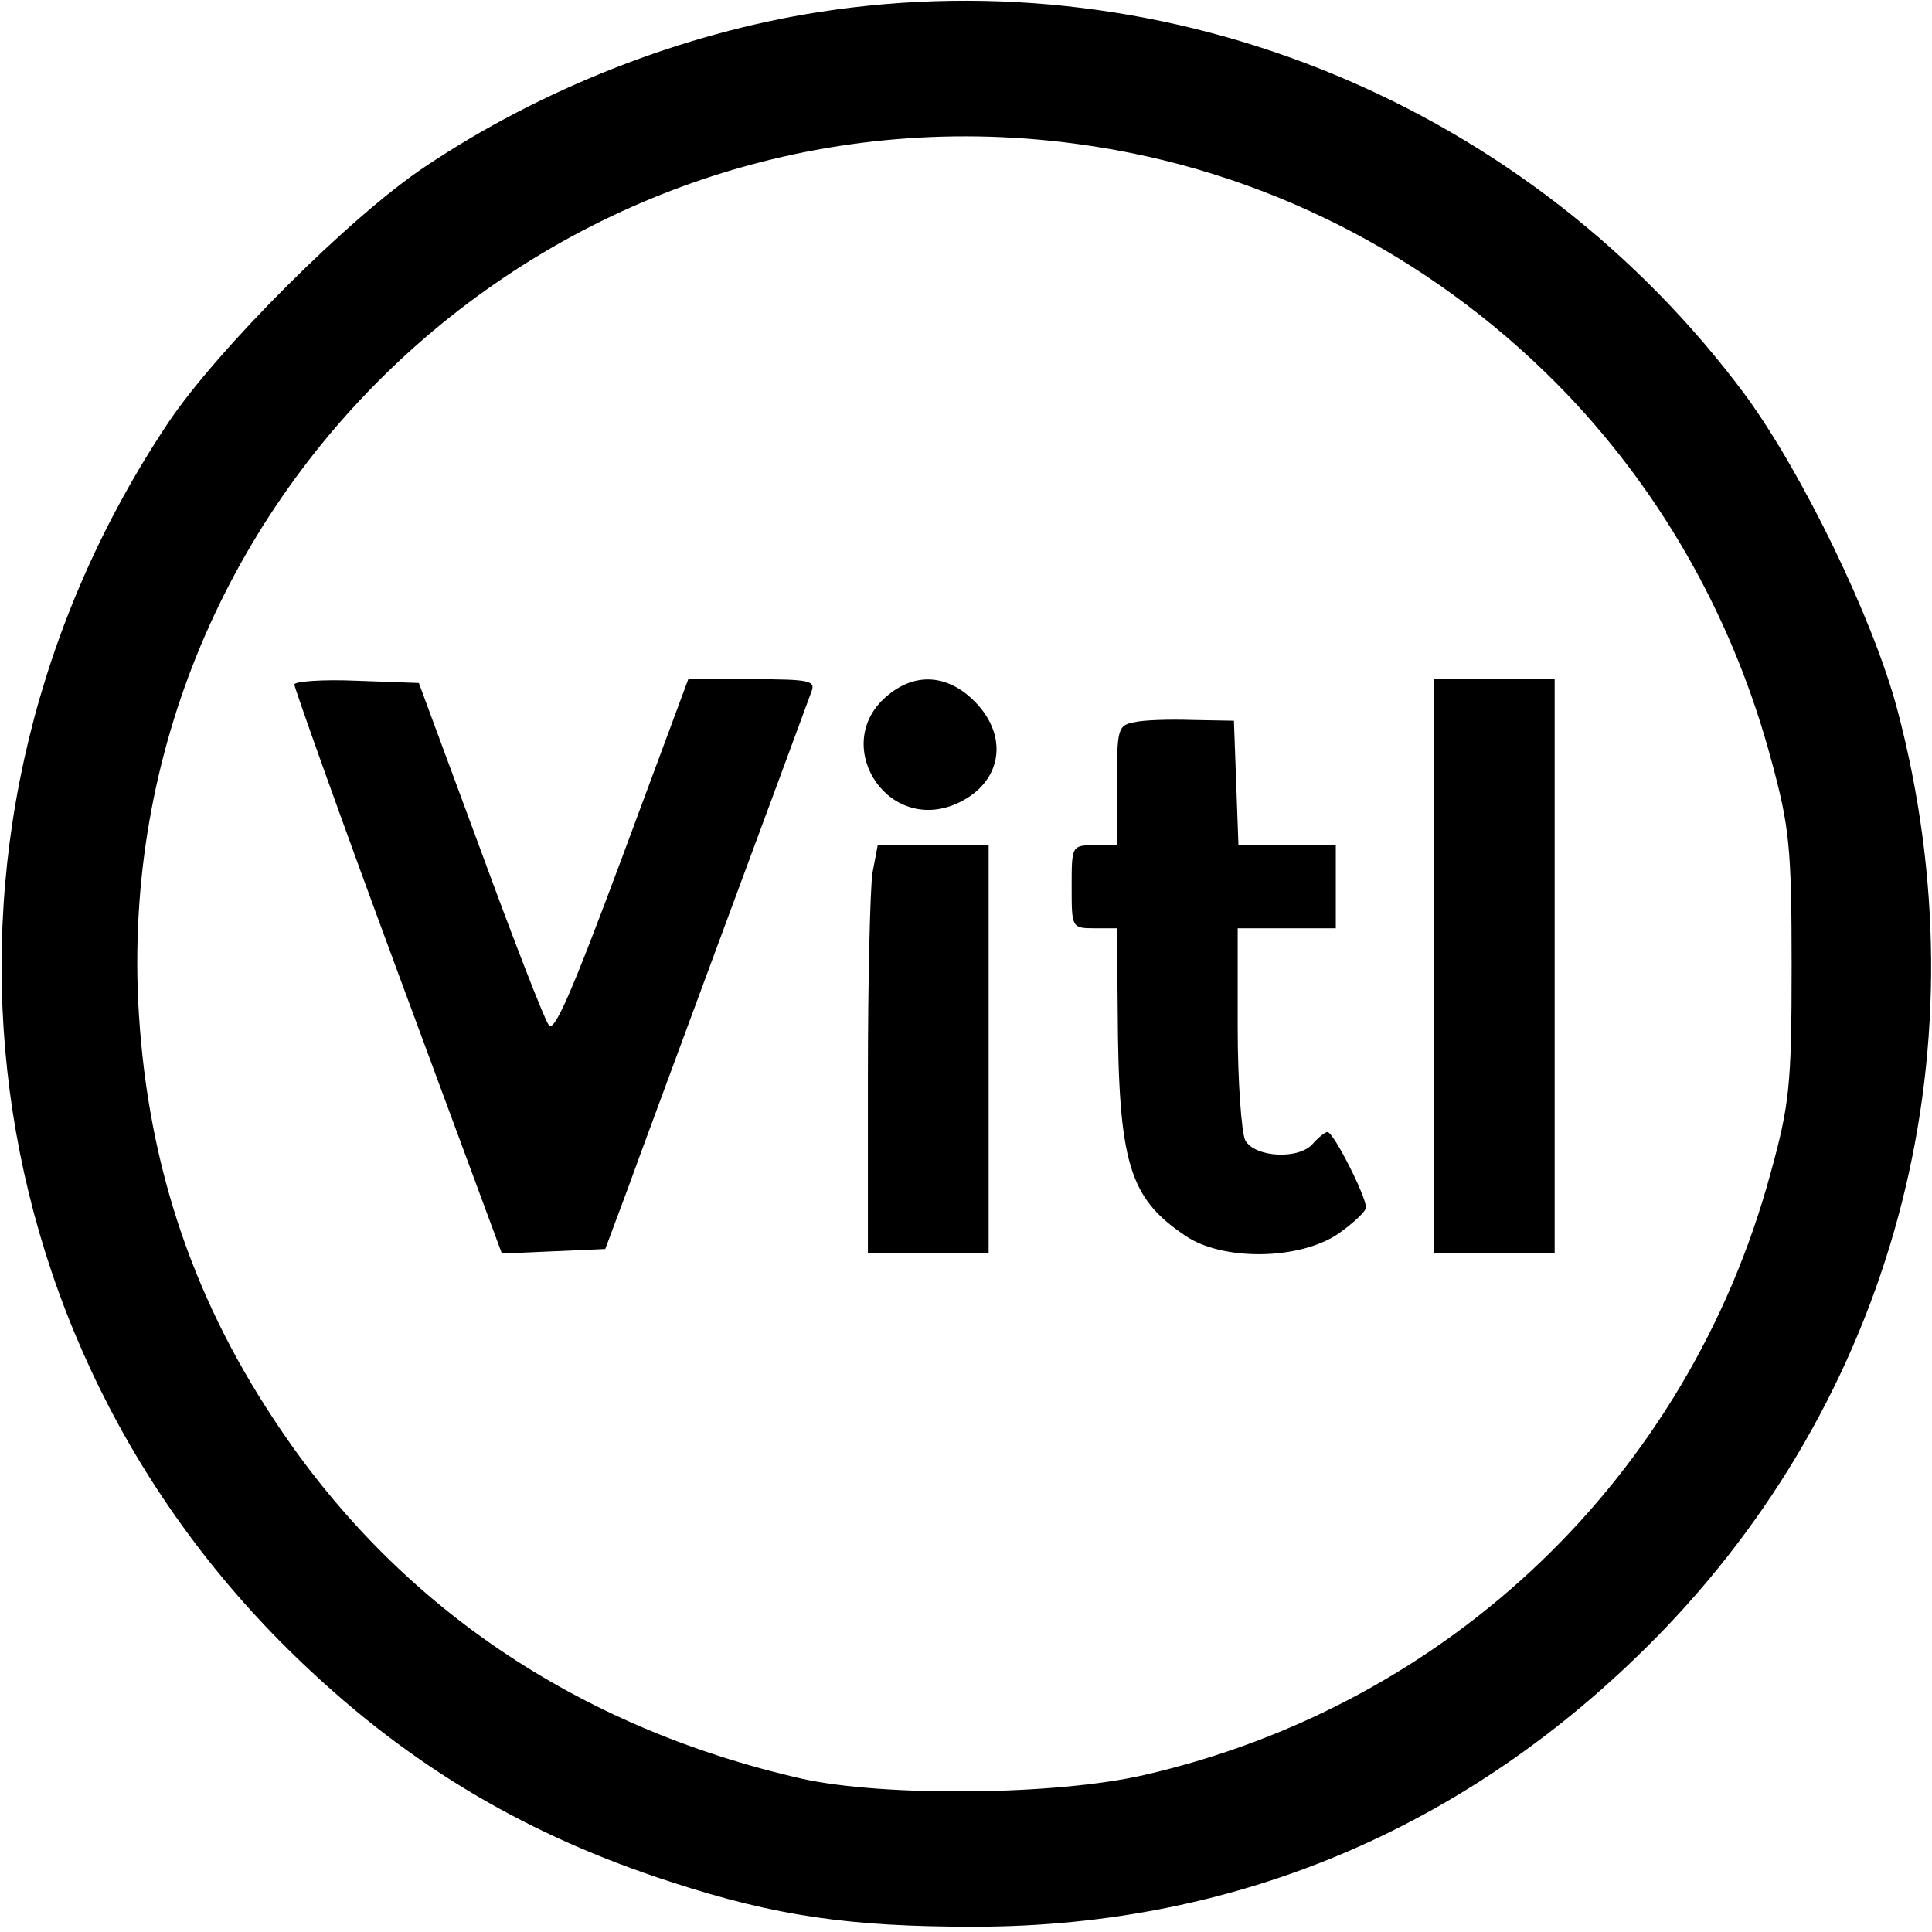 <?xml version="1.0" standalone="no"?>
<!DOCTYPE svg PUBLIC "-//W3C//DTD SVG 20010904//EN"
 "http://www.w3.org/TR/2001/REC-SVG-20010904/DTD/svg10.dtd">
<svg version="1.0" xmlns="http://www.w3.org/2000/svg"
 width="256pt" height="256pt" viewBox="0 0 256 256"
 preserveAspectRatio="xMidYMid meet">

<g transform="translate(0,256) scale(0.1,-0.1)"
fill="#000000" stroke="none">
<path d="M1085 2544 c-180 -28 -367 -101 -522 -205 -99 -66 -275 -242 -340
-339 -352 -527 -277 -1214 180 -1646 143 -136 298 -227 487 -288 138 -45 236
-59 400 -59 354 0 667 136 916 395 310 324 425 776 308 1218 -32 120 -125 312
-201 416 -285 384 -760 581 -1228 508z m371 -179 c237 -38 455 -154 622 -329
128 -135 220 -300 269 -483 24 -88 27 -116 27 -273 0 -159 -3 -184 -28 -275
-109 -401 -425 -704 -830 -797 -117 -27 -344 -29 -453 -5 -299 68 -539 231
-700 476 -112 169 -170 349 -180 556 -31 693 587 1241 1273 1130z"/>
<path d="M390 1653 c0 -4 61 -176 137 -381 l138 -373 69 3 68 3 28 75 c30 83
235 635 245 663 6 15 -1 17 -78 17 l-85 0 -88 -237 c-66 -177 -90 -233 -97
-221 -6 8 -47 114 -91 234 l-81 219 -83 3 c-45 2 -82 -1 -82 -5z"/>
<path d="M1178 1640 c-79 -62 -6 -184 87 -146 62 26 74 89 26 137 -35 35 -77
38 -113 9z"/>
<path d="M1900 1280 l0 -380 80 0 80 0 0 380 0 380 -80 0 -80 0 0 -380z"/>
<path d="M1503 1603 c-22 -4 -23 -9 -23 -84 l0 -79 -30 0 c-30 0 -30 -1 -30
-55 0 -54 0 -55 30 -55 l30 0 1 -107 c1 -204 15 -250 89 -300 49 -34 151 -33
203 2 20 14 37 30 37 35 0 15 -43 100 -51 100 -3 0 -12 -7 -19 -15 -18 -22
-77 -19 -90 4 -5 11 -10 78 -10 150 l0 131 65 0 65 0 0 55 0 55 -65 0 -64 0
-3 83 -3 82 -55 1 c-30 1 -65 0 -77 -3z"/>
<path d="M1156 1403 c-3 -21 -6 -143 -6 -270 l0 -233 80 0 80 0 0 270 0 270
-74 0 -73 0 -7 -37z"/>
</g>
</svg>
